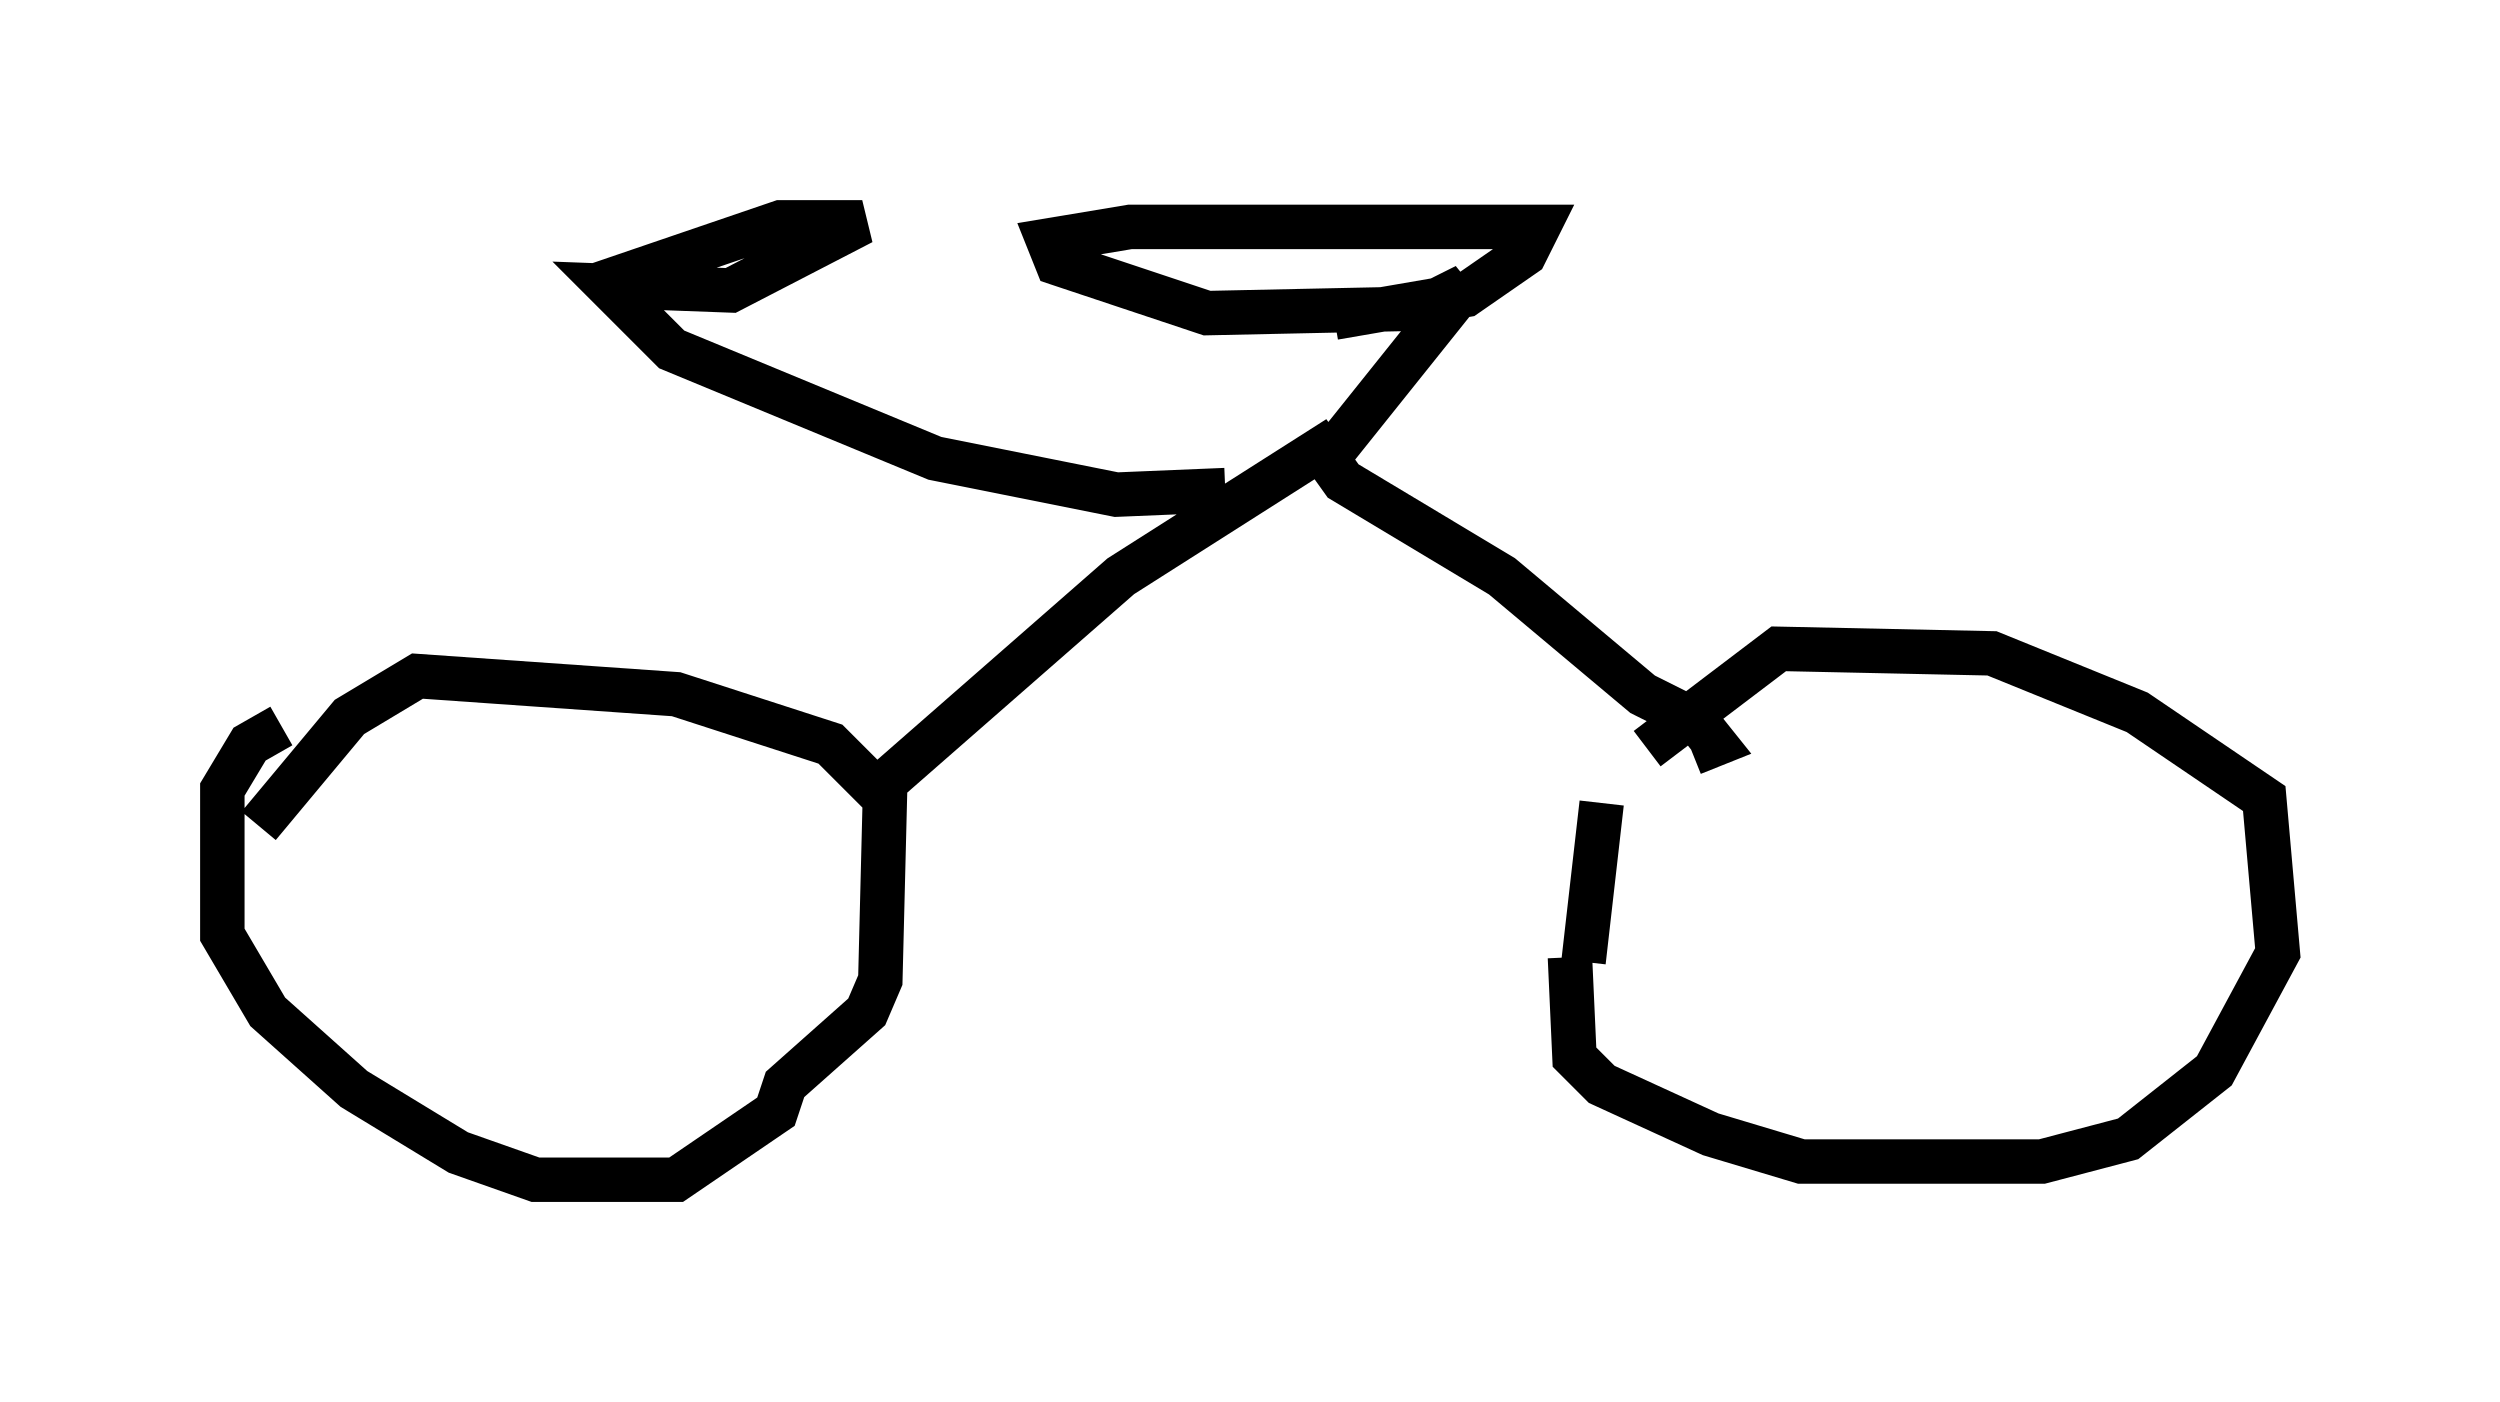 <?xml version="1.0" encoding="utf-8" ?>
<svg baseProfile="full" height="31.54" version="1.1" width="56.244" xmlns="http://www.w3.org/2000/svg" xmlns:ev="http://www.w3.org/2001/xml-events" xmlns:xlink="http://www.w3.org/1999/xlink"><defs /><rect fill="white" height="31.54" width="56.244" x="0" y="0" /><path d="M37.259, 16.433 m-1.225, 1.633 l-0.408, 3.573 m-0.306, -0.102 l0.102, 2.246 0.613, 0.613 l2.45, 1.123 2.042, 0.613 l5.41, 0.0 1.94, -0.51 l1.94, -1.531 1.429, -2.654 l-0.306, -3.471 -2.858, -1.94 l-3.267, -1.327 -4.798, -0.102 l-2.96, 2.246 m-30.727, -0.51 l-0.715, 0.408 -0.613, 1.021 l0.0, 3.267 1.021, 1.735 l1.94, 1.735 2.348, 1.429 l1.735, 0.613 3.165, 0.0 l2.246, -1.531 0.204, -0.613 l1.838, -1.633 0.306, -0.715 l0.102, -4.083 -1.225, -1.225 l-3.471, -1.123 -5.819, -0.408 l-1.531, 0.919 -2.042, 2.45 m13.679, -0.613 l5.717, -5.002 4.492, -2.858 l0.51, 0.715 3.573, 2.144 l3.165, 2.654 1.225, 0.613 l0.408, 0.51 -0.51, 0.204 m-8.371, -6.431 l3.267, -4.083 -1.021, 0.51 l-4.798, 0.102 -3.369, -1.123 l-0.204, -0.51 1.838, -0.306 l9.188, 0.0 -0.306, 0.613 l-1.327, 0.919 -2.96, 0.51 m-2.45, 3.879 l-2.45, 0.102 -4.083, -0.817 l-5.921, -2.45 -1.429, -1.429 l2.756, 0.102 2.96, -1.531 l-1.838, 0.0 -4.185, 1.429 " fill="none" stroke="black" stroke-width="1" /></svg>